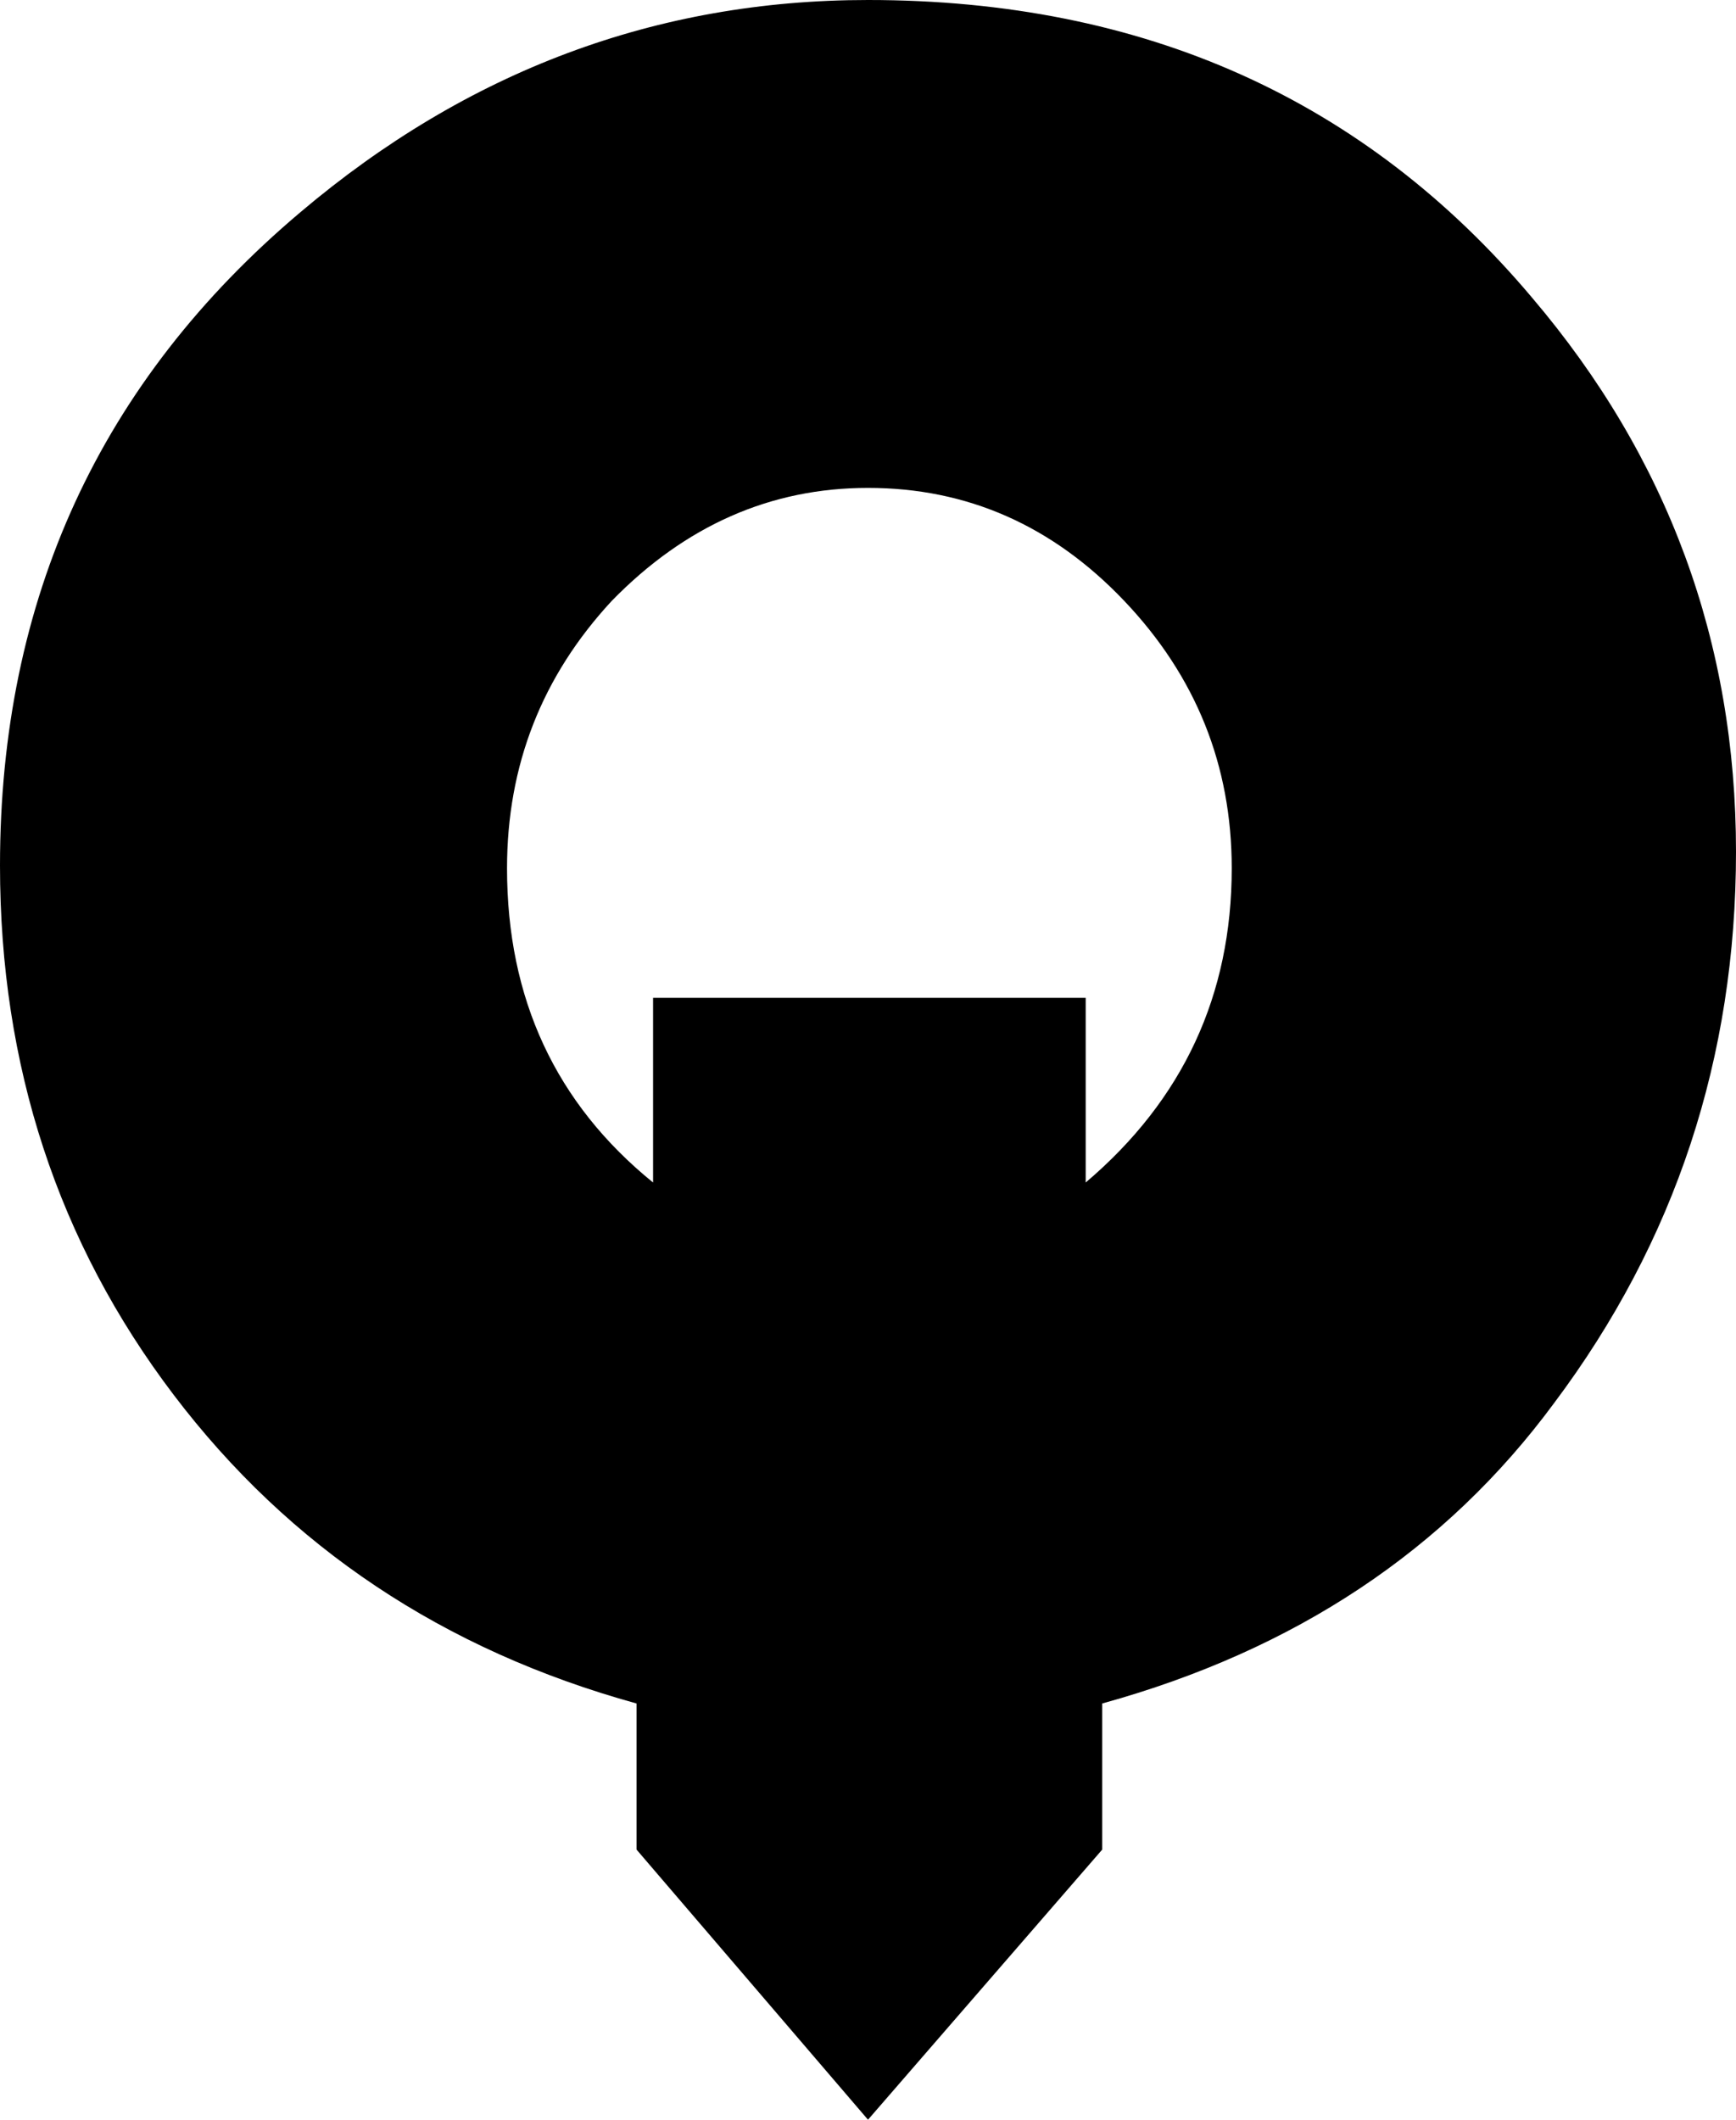 <?xml version="1.0" encoding="UTF-8" standalone="no"?>
<svg xmlns:xlink="http://www.w3.org/1999/xlink" height="38.45px" width="31.5px" xmlns="http://www.w3.org/2000/svg">
  <g transform="matrix(1.0, 0.0, 0.0, 1.0, -384.15, -237.3)">
    <path d="M412.35 262.75 Q409.4 266.75 404.15 268.2 L404.15 270.85 399.9 275.75 395.7 270.85 395.7 268.2 Q390.45 266.75 387.3 262.6 384.15 258.45 384.15 253.0 384.15 245.75 389.6 241.15 394.15 237.3 399.9 237.3 407.4 237.3 411.95 242.7 415.65 247.05 415.65 252.75 415.65 258.35 412.35 262.75 M404.55 248.2 Q402.6 246.15 399.9 246.15 397.25 246.15 395.25 248.2 393.35 250.25 393.35 253.05 393.35 256.6 396.0 258.75 L396.0 255.4 403.85 255.4 403.85 258.75 Q406.5 256.5 406.5 253.05 406.5 250.25 404.55 248.2" fill="#000000" fill-rule="evenodd" stroke="none"/>
  </g>
</svg>
